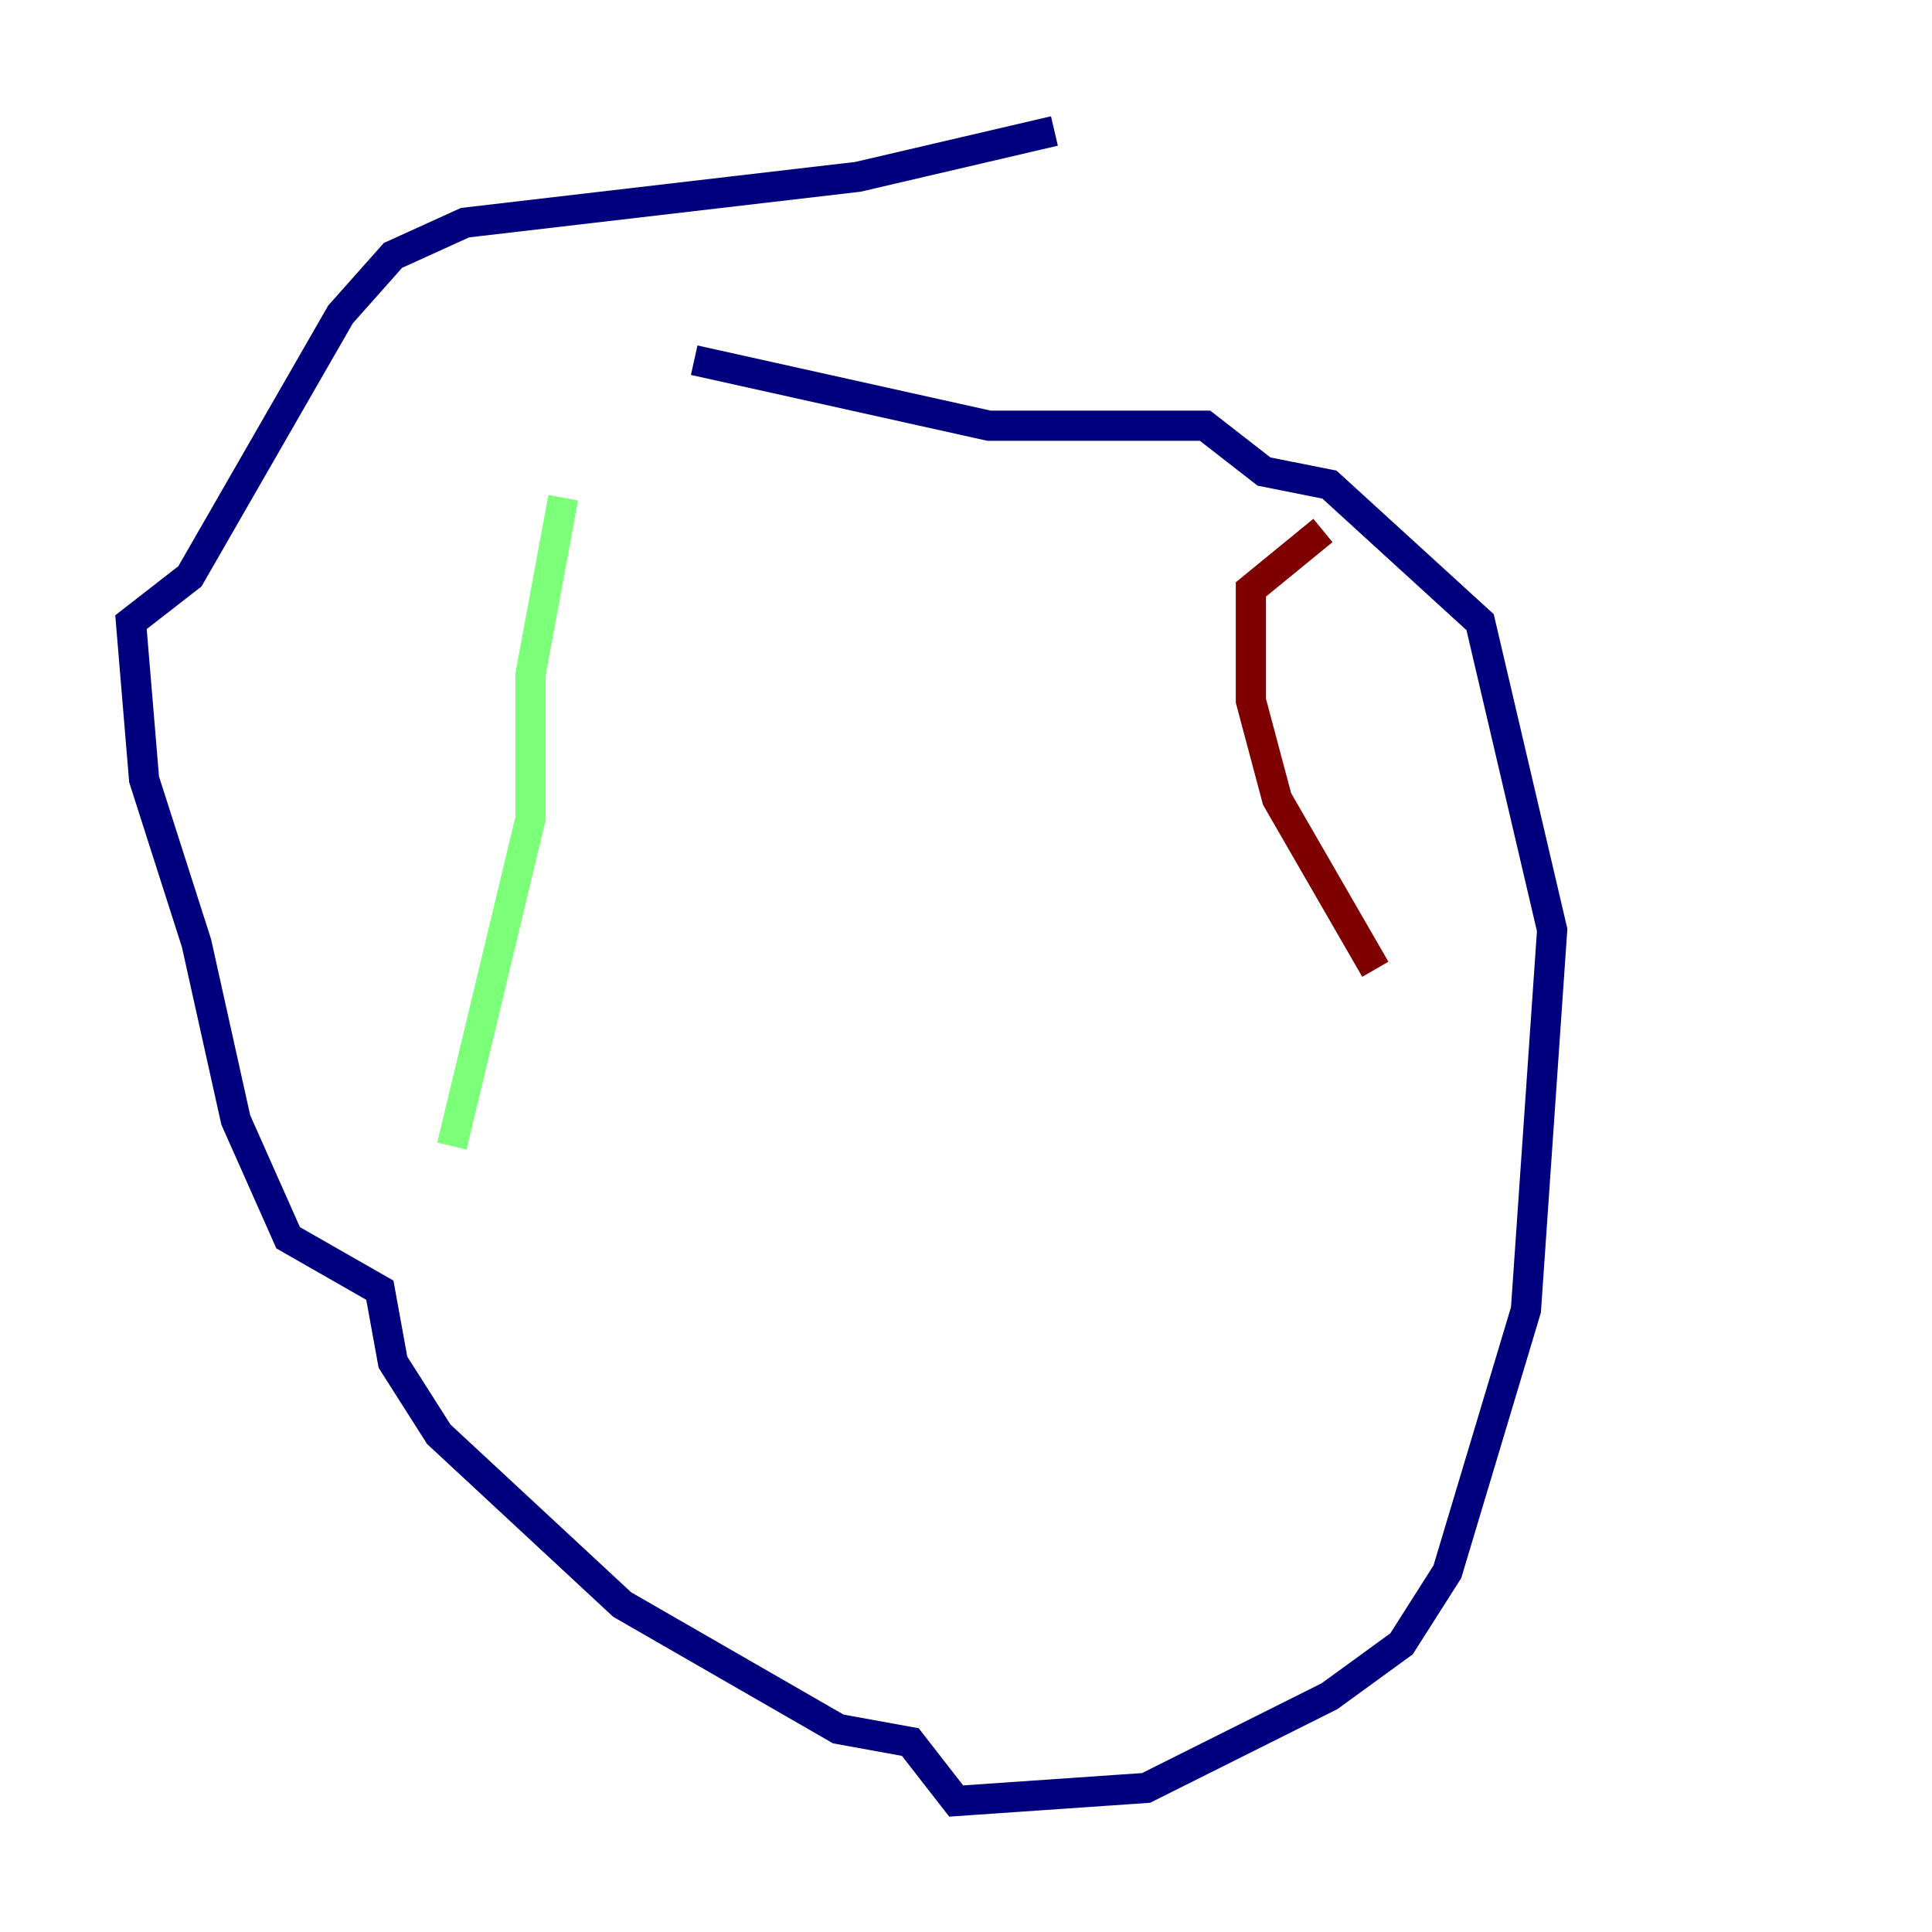 <?xml version="1.0" encoding="utf-8" ?>
<svg baseProfile="tiny" height="128" version="1.2" viewBox="0,0,128,128" width="128" xmlns="http://www.w3.org/2000/svg" xmlns:ev="http://www.w3.org/2001/xml-events" xmlns:xlink="http://www.w3.org/1999/xlink"><defs /><polyline fill="none" points="69.858,8.678 56.841,11.715 30.807,14.752 26.034,16.922 22.563,20.827 12.583,38.183 8.678,41.22 9.546,51.634 13.017,62.481 15.62,74.197 19.091,82.007 25.166,85.478 26.034,90.251 29.071,95.024 41.22,106.305 55.539,114.549 60.312,115.417 63.349,119.322 75.932,118.454 88.081,112.38 92.854,108.909 95.891,104.136 101.098,86.78 102.834,61.614 98.061,41.22 88.081,32.108 83.742,31.241 79.837,28.203 65.519,28.203 45.993,23.864" stroke="#00007f" stroke-width="2" /><polyline fill="none" points="37.315,32.976 35.146,44.691 35.146,54.237 29.939,75.932" stroke="#7cff79" stroke-width="2" /><polyline fill="none" points="87.647,35.146 82.875,39.051 82.875,46.427 84.61,52.936 91.119,64.217" stroke="#7f0000" stroke-width="2" /></svg>